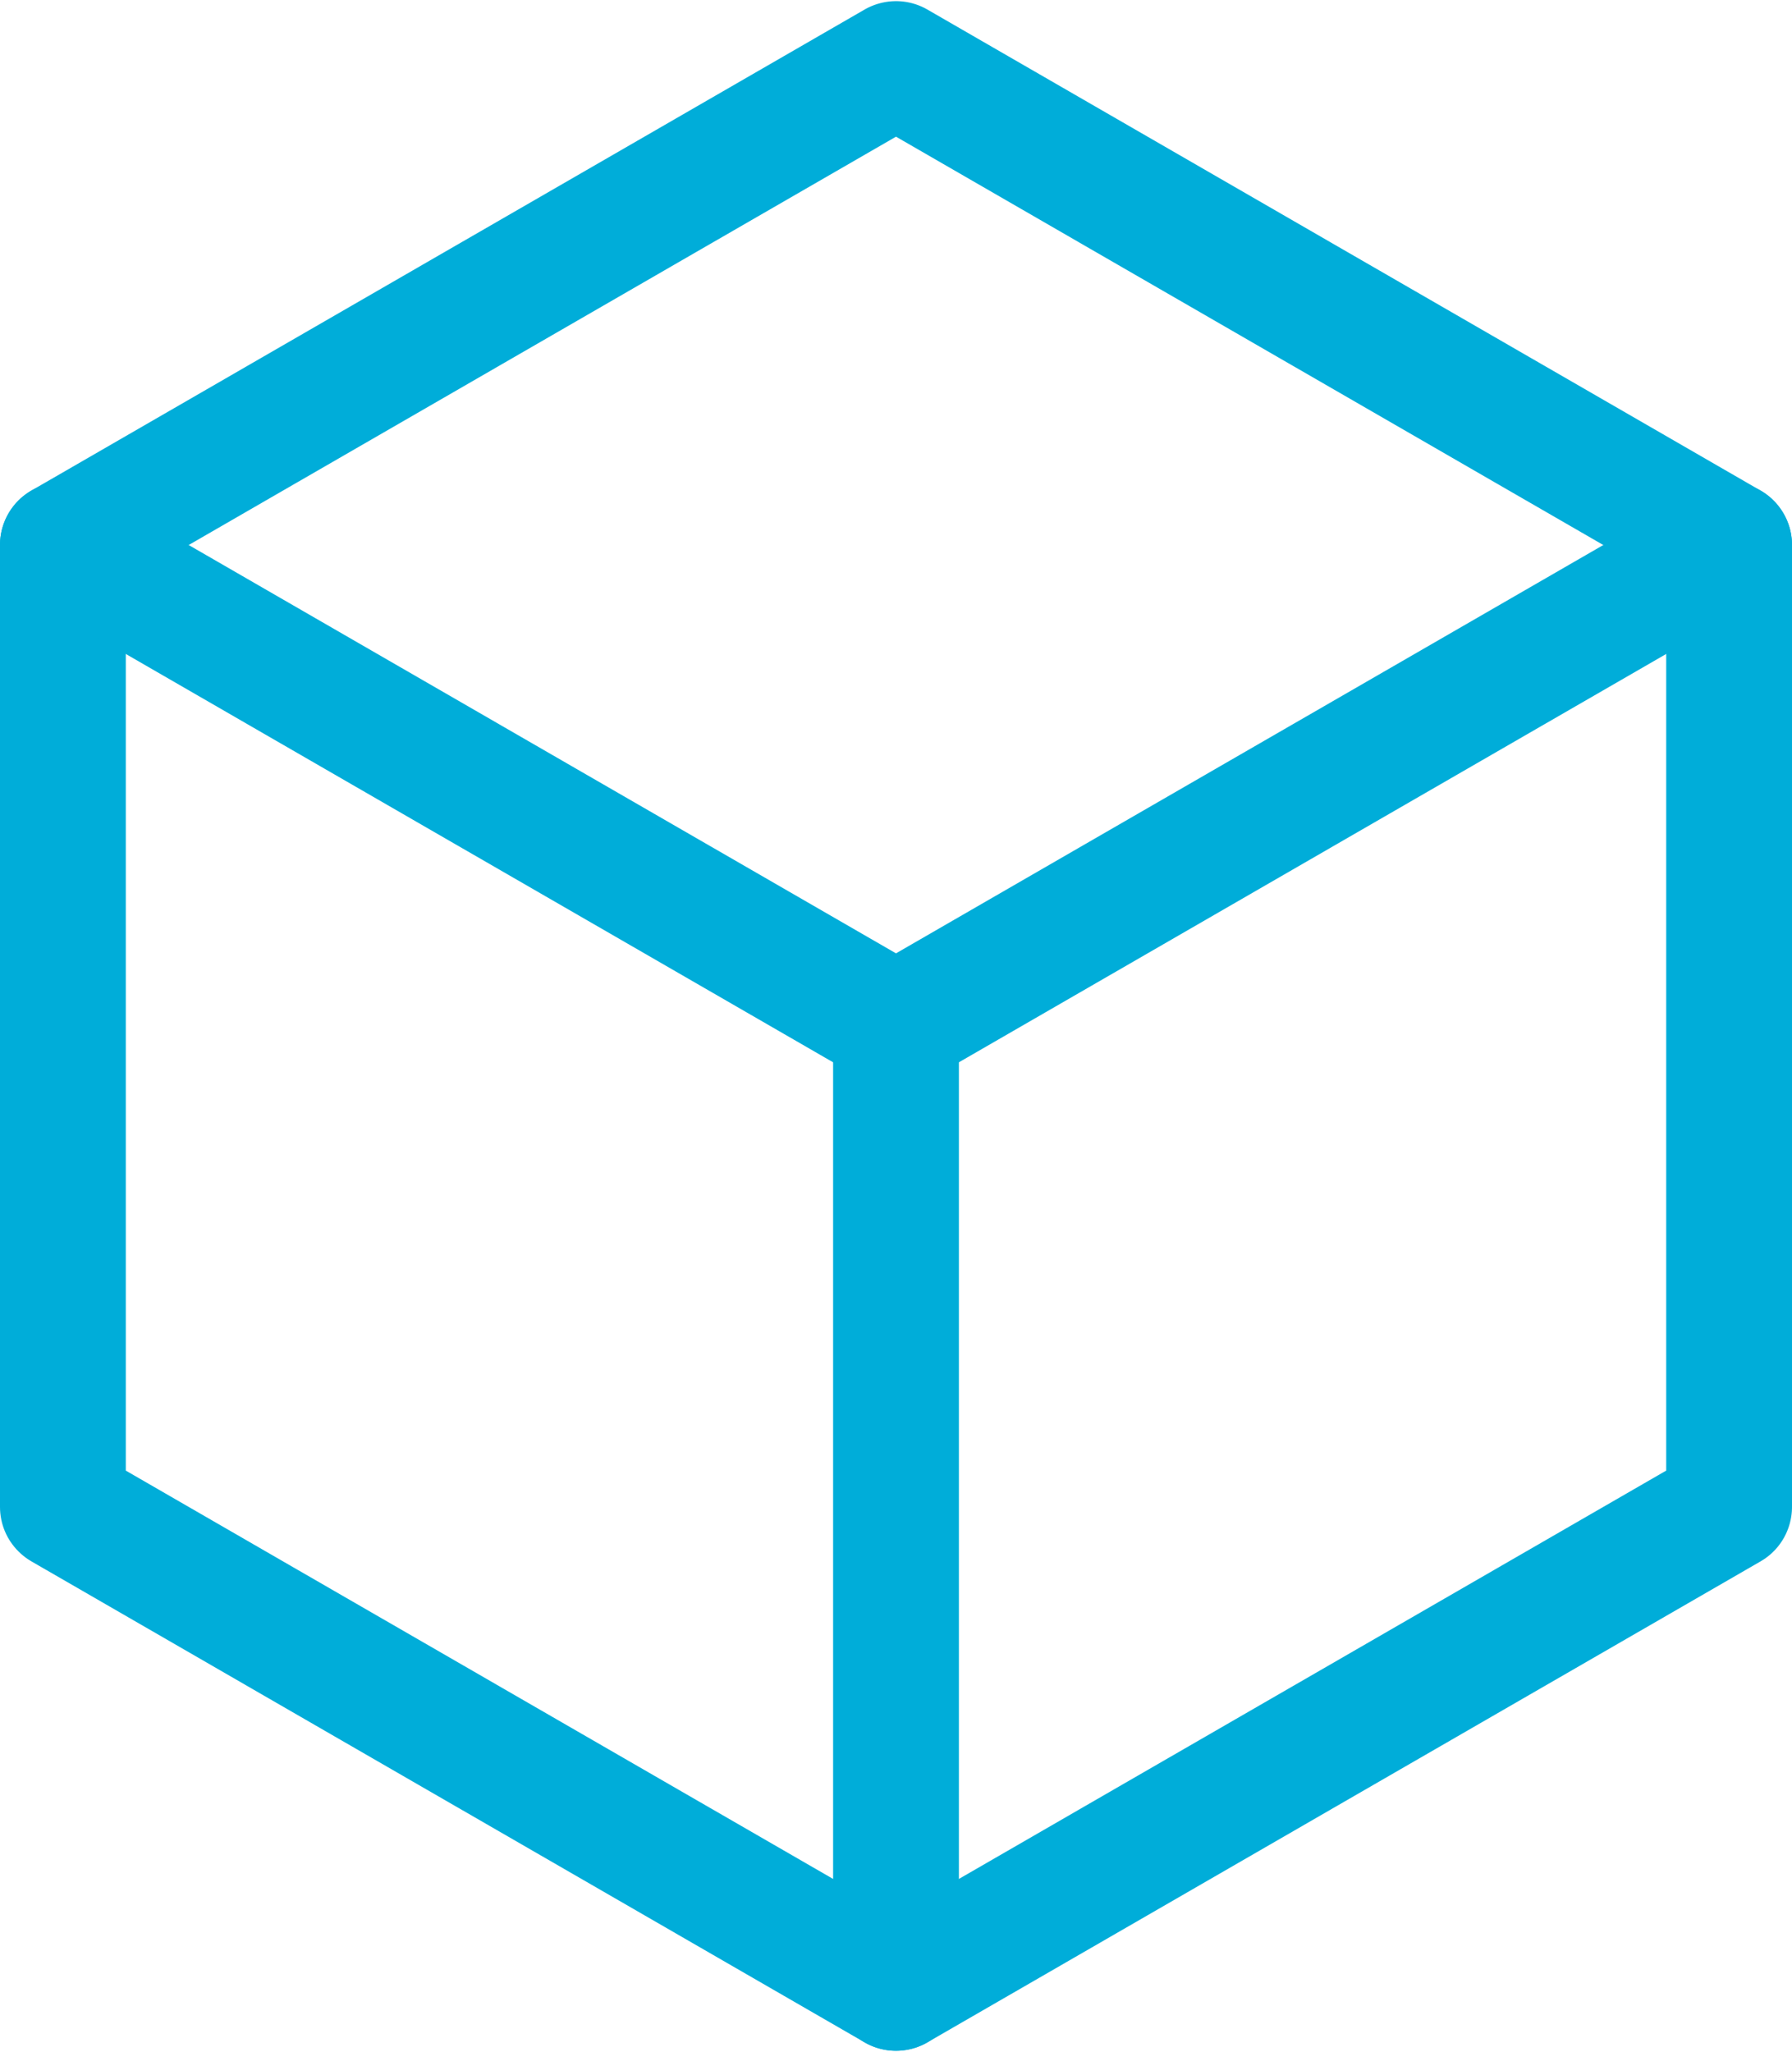 <?xml version="1.0" encoding="UTF-8"?>
<!DOCTYPE svg PUBLIC "-//W3C//DTD SVG 1.1//EN" "http://www.w3.org/Graphics/SVG/1.1/DTD/svg11.dtd">
<!-- Creator: CorelDRAW X8 -->
<svg xmlns="http://www.w3.org/2000/svg" xml:space="preserve" width="62px" height="71px" version="1.1" shape-rendering="geometricPrecision" text-rendering="geometricPrecision" image-rendering="optimizeQuality" fill-rule="evenodd" clip-rule="evenodd"
viewBox="0 0 70287102 80398753"
 >
 <g id="Слой_x0020_1">
  <g id="_811913104">
   <g>
    <path fill="#00ADD9" fill-rule="nonzero" d="M20039381 14036629l-2468272 -4272828 16338306 -9433276 2468272 4272828 -16338306 9433276zm-2468272 -4272828l2468272 4272828c-1179493,681041 -2689510,277215 -3370550,-902278 -681041,-1179493 -277214,-2689510 902278,-3370550zm-13870034 13706104l-3701075 -2136414 1232803 -2136414 16338306 -9433276 2468272 4272828 -16338306 9433276zm-2468272 -4272828l2468272 4272828c-1179493,681041 -2689510,277215 -3370550,-902278 -681041,-1179493 -277215,-2689510 902278,-3370550zm3701075 21002966l-4933878 0 0 -18866552 4933878 0 0 18866552zm-4933878 0l4933878 0c0,1362081 -1104858,2466939 -2466939,2466939 -1362081,0 -2466939,-1104858 -2466939,-2466939zm4933878 18865219l-3701075 2136415 -1232803 -2136415 0 -18865219 4933878 0 0 18865219zm-4933878 0l4933878 0c0,1362081 -1104858,2466939 -2466939,2466939 -1362081,0 -2466939,-1104858 -2466939,-2466939zm20039381 7296862l-2468272 4272829 -16338306 -9433276 2468272 -4272829 16338306 9433276zm-2468272 4272829l2468272 -4272829c1179493,681040 1583319,2191057 902279,3370550 -681041,1179493 -2191058,1583319 -3370551,902279zm18806578 5160447l0 4272829 -2468272 0 -16338306 -9433276 2468272 -4272829 16338306 9433276zm-2468272 4272829l2468272 -4272829c1179493,681040 1583319,2191057 902279,3370550 -681041,1179493 -2191058,1583319 -3370551,902279zm16338306 -13706105l2468272 4272829 -16338306 9433276 -2468272 -4272829 16338306 -9433276zm2468272 4272829l-2468272 -4272829c1179493,-681041 2689510,-277214 3370551,902278 681040,1179493 277214,2689510 -902279,3370551zm13870035 -13706105l3701074 2136414 -1232803 2136415 -16338306 9433276 -2468272 -4272829 16338307 -9433276zm2468271 4272829l-2468271 -4272829c1179492,-681041 2689509,-277214 3370550,902278 681040,1179493 277214,2689510 -902279,3370551zm-3701075 -21001634l4933878 0 0 18865219 -4933878 0 0 -18865219zm4933878 0l-4933878 0c0,-1362081 1104859,-2466939 2466939,-2466939 1362081,0 2466939,1104858 2466939,2466939zm-4933878 -18866552l3701075 -2136414 1232803 2136414 0 18866552 -4933878 0 0 -18866552zm4933878 0l-4933878 0c0,-1362081 1104859,-2466939 2466939,-2466939 1362081,0 2466939,1104858 2466939,2466939zm-20039381 -7296862l2468272 -4272828 16338306 9433276 -2468271 4272828 -16338307 -9433276zm2468272 -4272828l-2468272 4272828c-1179492,-681040 -1583319,-2191057 -902278,-3370550 681040,-1179493 2191057,-1583319 3370550,-902278zm-18806578 -5160448l0 -4272828 2468272 0 16338306 9433276 -2468272 4272828 -16338306 -9433276zm2468272 -4272828l-2468272 4272828c-1179492,-681040 -1583319,-2191057 -902278,-3370550 681040,-1179493 2191057,-1583319 3370550,-902278z"/>
   </g>
   <g>
    <path fill="#00ADD9" fill-rule="nonzero" d="M3701075 19197077l-2468272 4272828c-1179493,-681040 -1583319,-2191057 -902278,-3370550 681040,-1179493 2191057,-1583319 3370550,-902278zm16338306 9433276l-2468272 4272828 -16338306 -9433276 2468272 -4272828 16338306 9433276zm-2468272 4272828l2468272 -4272828c1179493,681040 1583319,2191057 902279,3370550 -681041,1179493 -2191058,1583319 -3370551,902278zm18806578 5160448l0 4272828 -2468272 0 -16338306 -9433276 2468272 -4272828 16338306 9433276zm-2468272 4272828l2468272 -4272828c1179493,681040 1583319,2191057 902279,3370550 -681041,1179493 -2191058,1583319 -3370551,902278zm16338306 -13706104l2468272 4272828 -16338306 9433276 -2468272 -4272828 16338306 -9433276zm2468272 4272828l-2468272 -4272828c1179493,-681041 2689510,-277215 3370551,902278 681040,1179493 277214,2689510 -902279,3370550zm13870035 -13706104l2468271 4272828 -16338306 9433276 -2468272 -4272828 16338307 -9433276zm2468271 4272828l-2468271 -4272828c1179492,-681041 2689509,-277215 3370550,902278 681040,1179493 277214,2689510 -902279,3370550z"/>
   </g>
   <g>
    <path fill="#00ADD9" fill-rule="nonzero" d="M37610490 40200043l-4933878 0c0,-1362081 1104858,-2466939 2466939,-2466939 1362081,0 2466939,1104858 2466939,2466939zm0 37731771l-4933878 0 0 -37731771 4933878 0 0 37731771zm-4933878 0l4933878 0c0,1362081 -1104858,2466939 -2466939,2466939 -1362081,0 -2466939,-1104858 -2466939,-2466939z"/>
   </g>
  </g>
 </g>
</svg>
